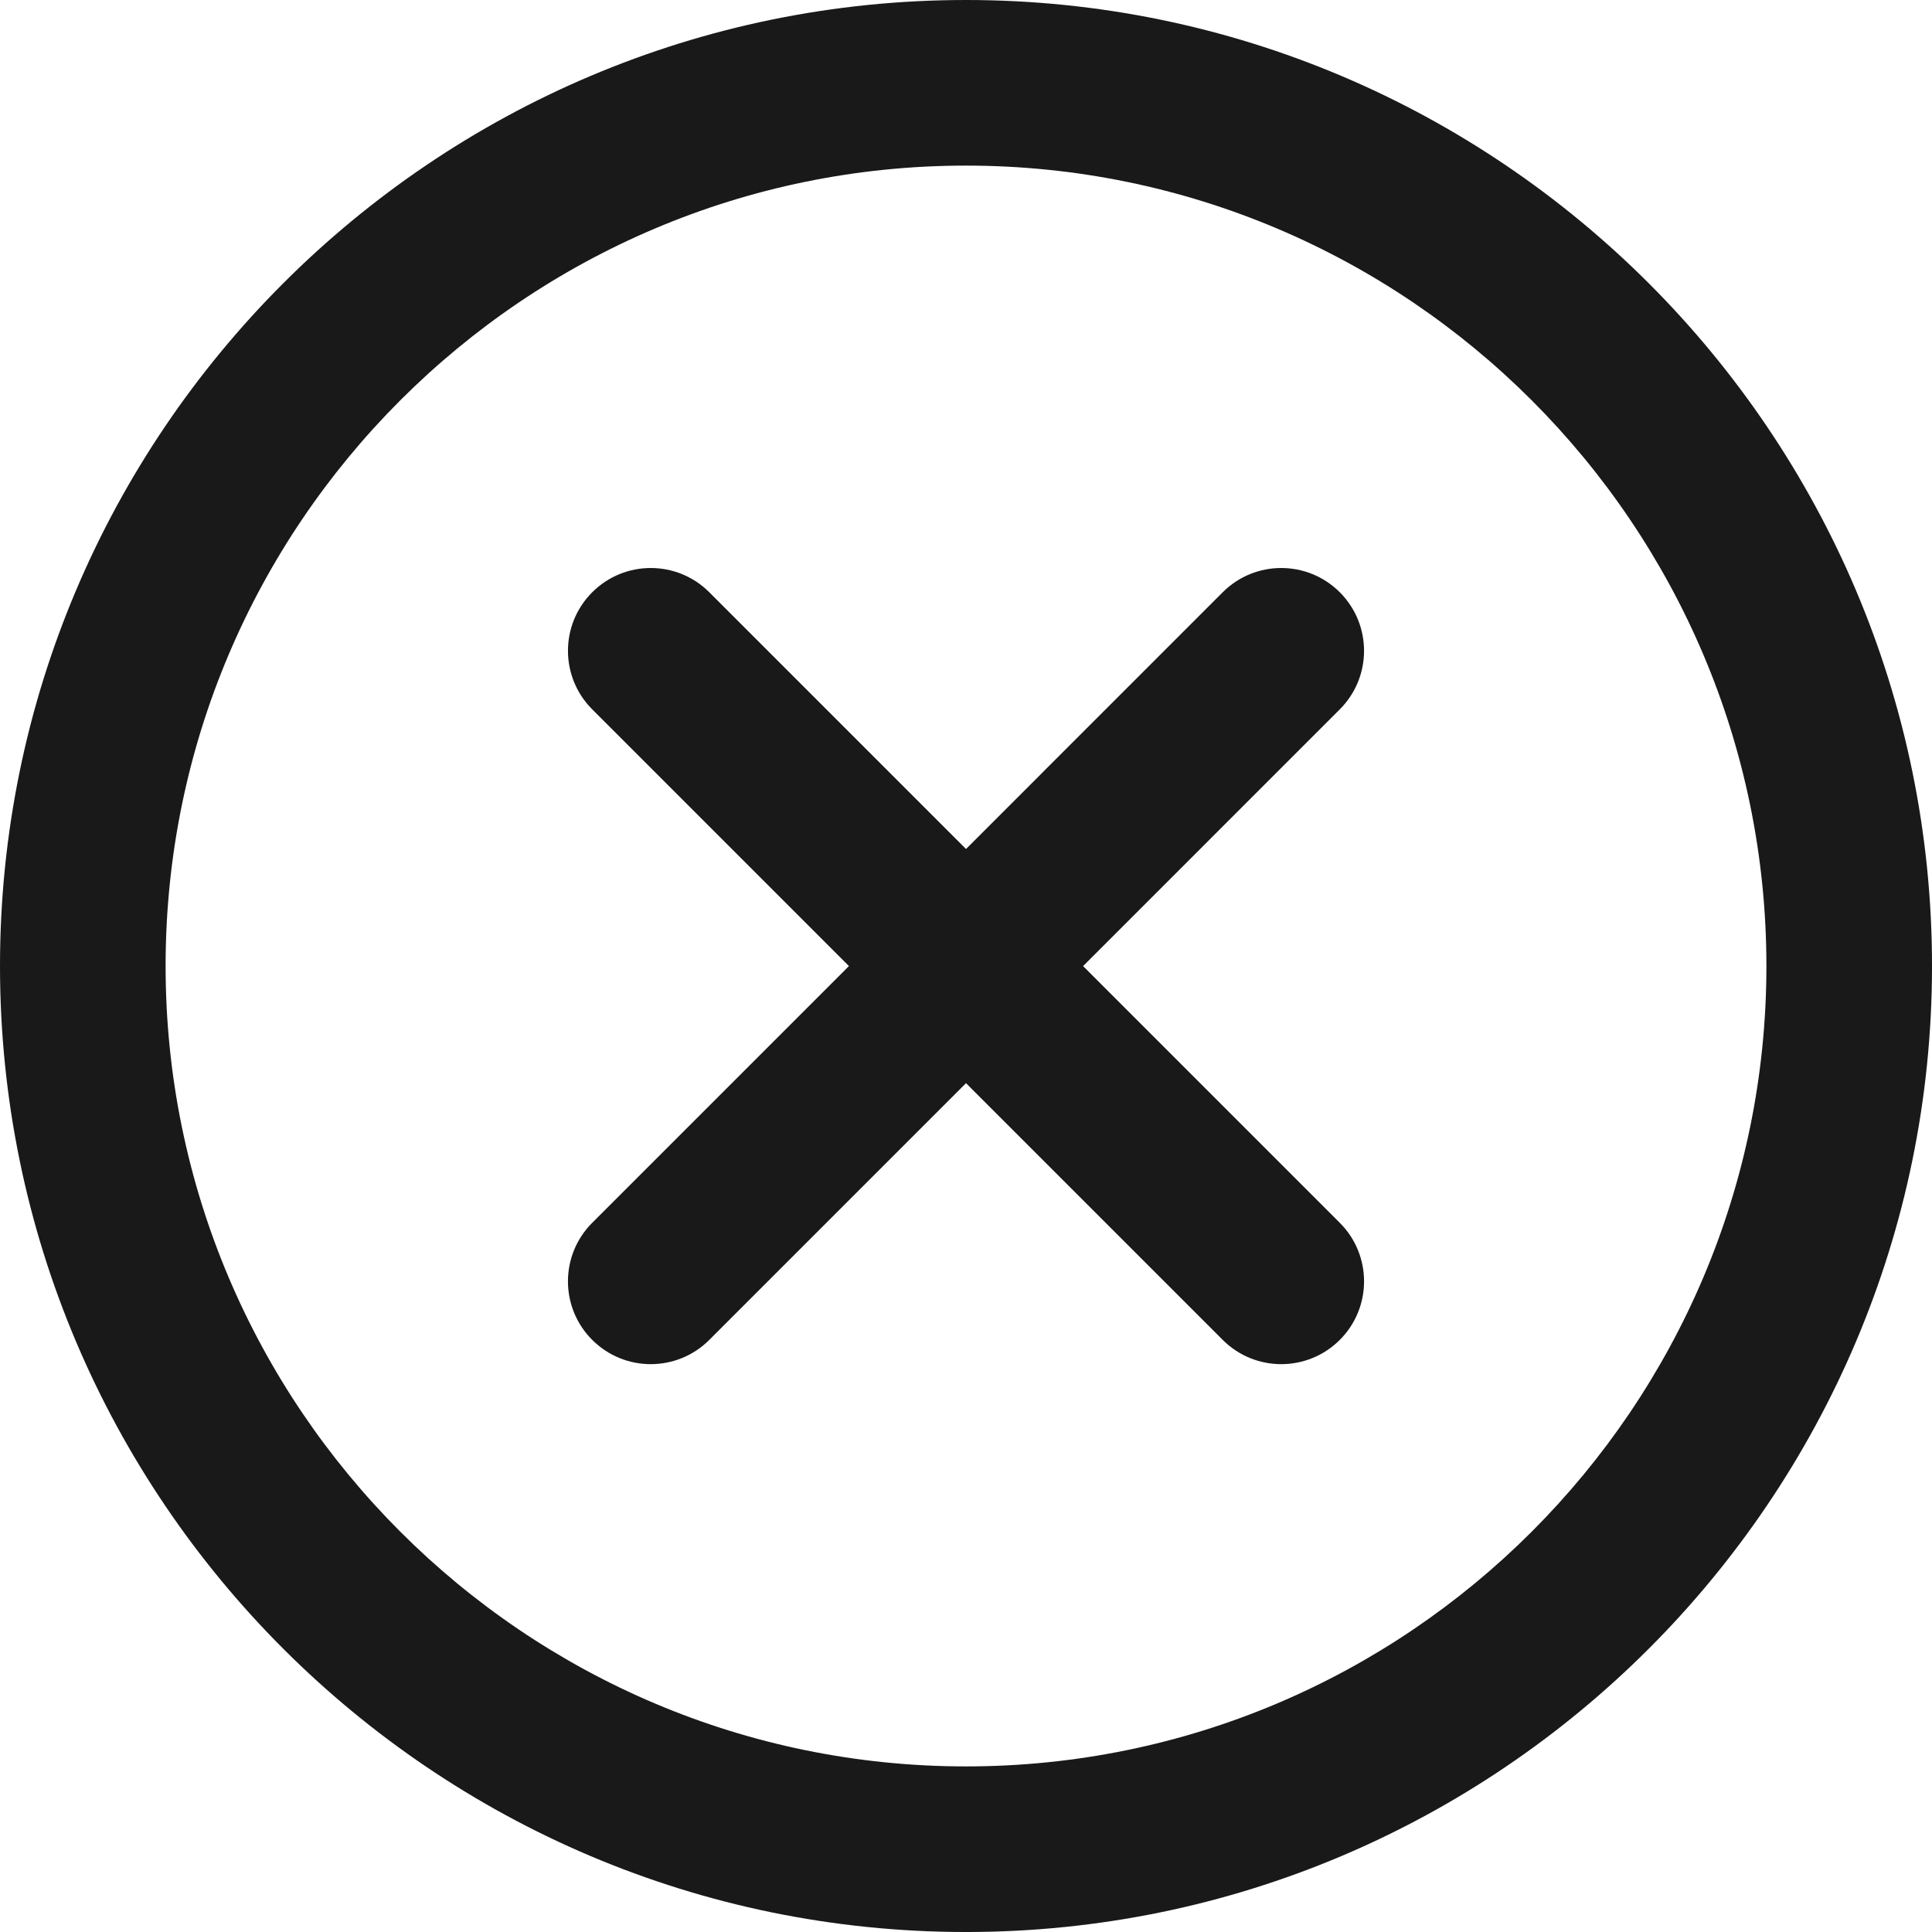 <svg
    xmlns="http://www.w3.org/2000/svg"
    width="15"
    height="15"
    viewBox="0 0 174.239 174.239">
    <path fill="#191919" d="M87.12,0C39.082,0 0,39.082 0,87.12s39.082,87.12 87.12,87.12s87.12,-39.082 87.12,-87.12S135.157,0 87.12,0zM87.12,159.305c-39.802,0 -72.185,-32.383 -72.185,-72.185S47.318,14.935 87.12,14.935s72.185,32.383 72.185,72.185S126.921,159.305 87.12,159.305z"/>
    <path fill="#191919" d="M120.83,53.414c-2.917,-2.917 -7.647,-2.917 -10.559,0L87.12,76.568L63.969,53.414c-2.917,-2.917 -7.642,-2.917 -10.559,0s-2.917,7.642 0,10.559l23.151,23.153L53.409,110.28c-2.917,2.917 -2.917,7.642 0,10.559c1.458,1.458 3.369,2.188 5.28,2.188c1.911,0 3.824,-0.729 5.28,-2.188L87.12,97.686l23.151,23.153c1.458,1.458 3.369,2.188 5.28,2.188c1.911,0 3.821,-0.729 5.28,-2.188c2.917,-2.917 2.917,-7.642 0,-10.559L97.679,87.127l23.151,-23.153C123.747,61.057 123.747,56.331 120.83,53.414z"/>
</svg>
